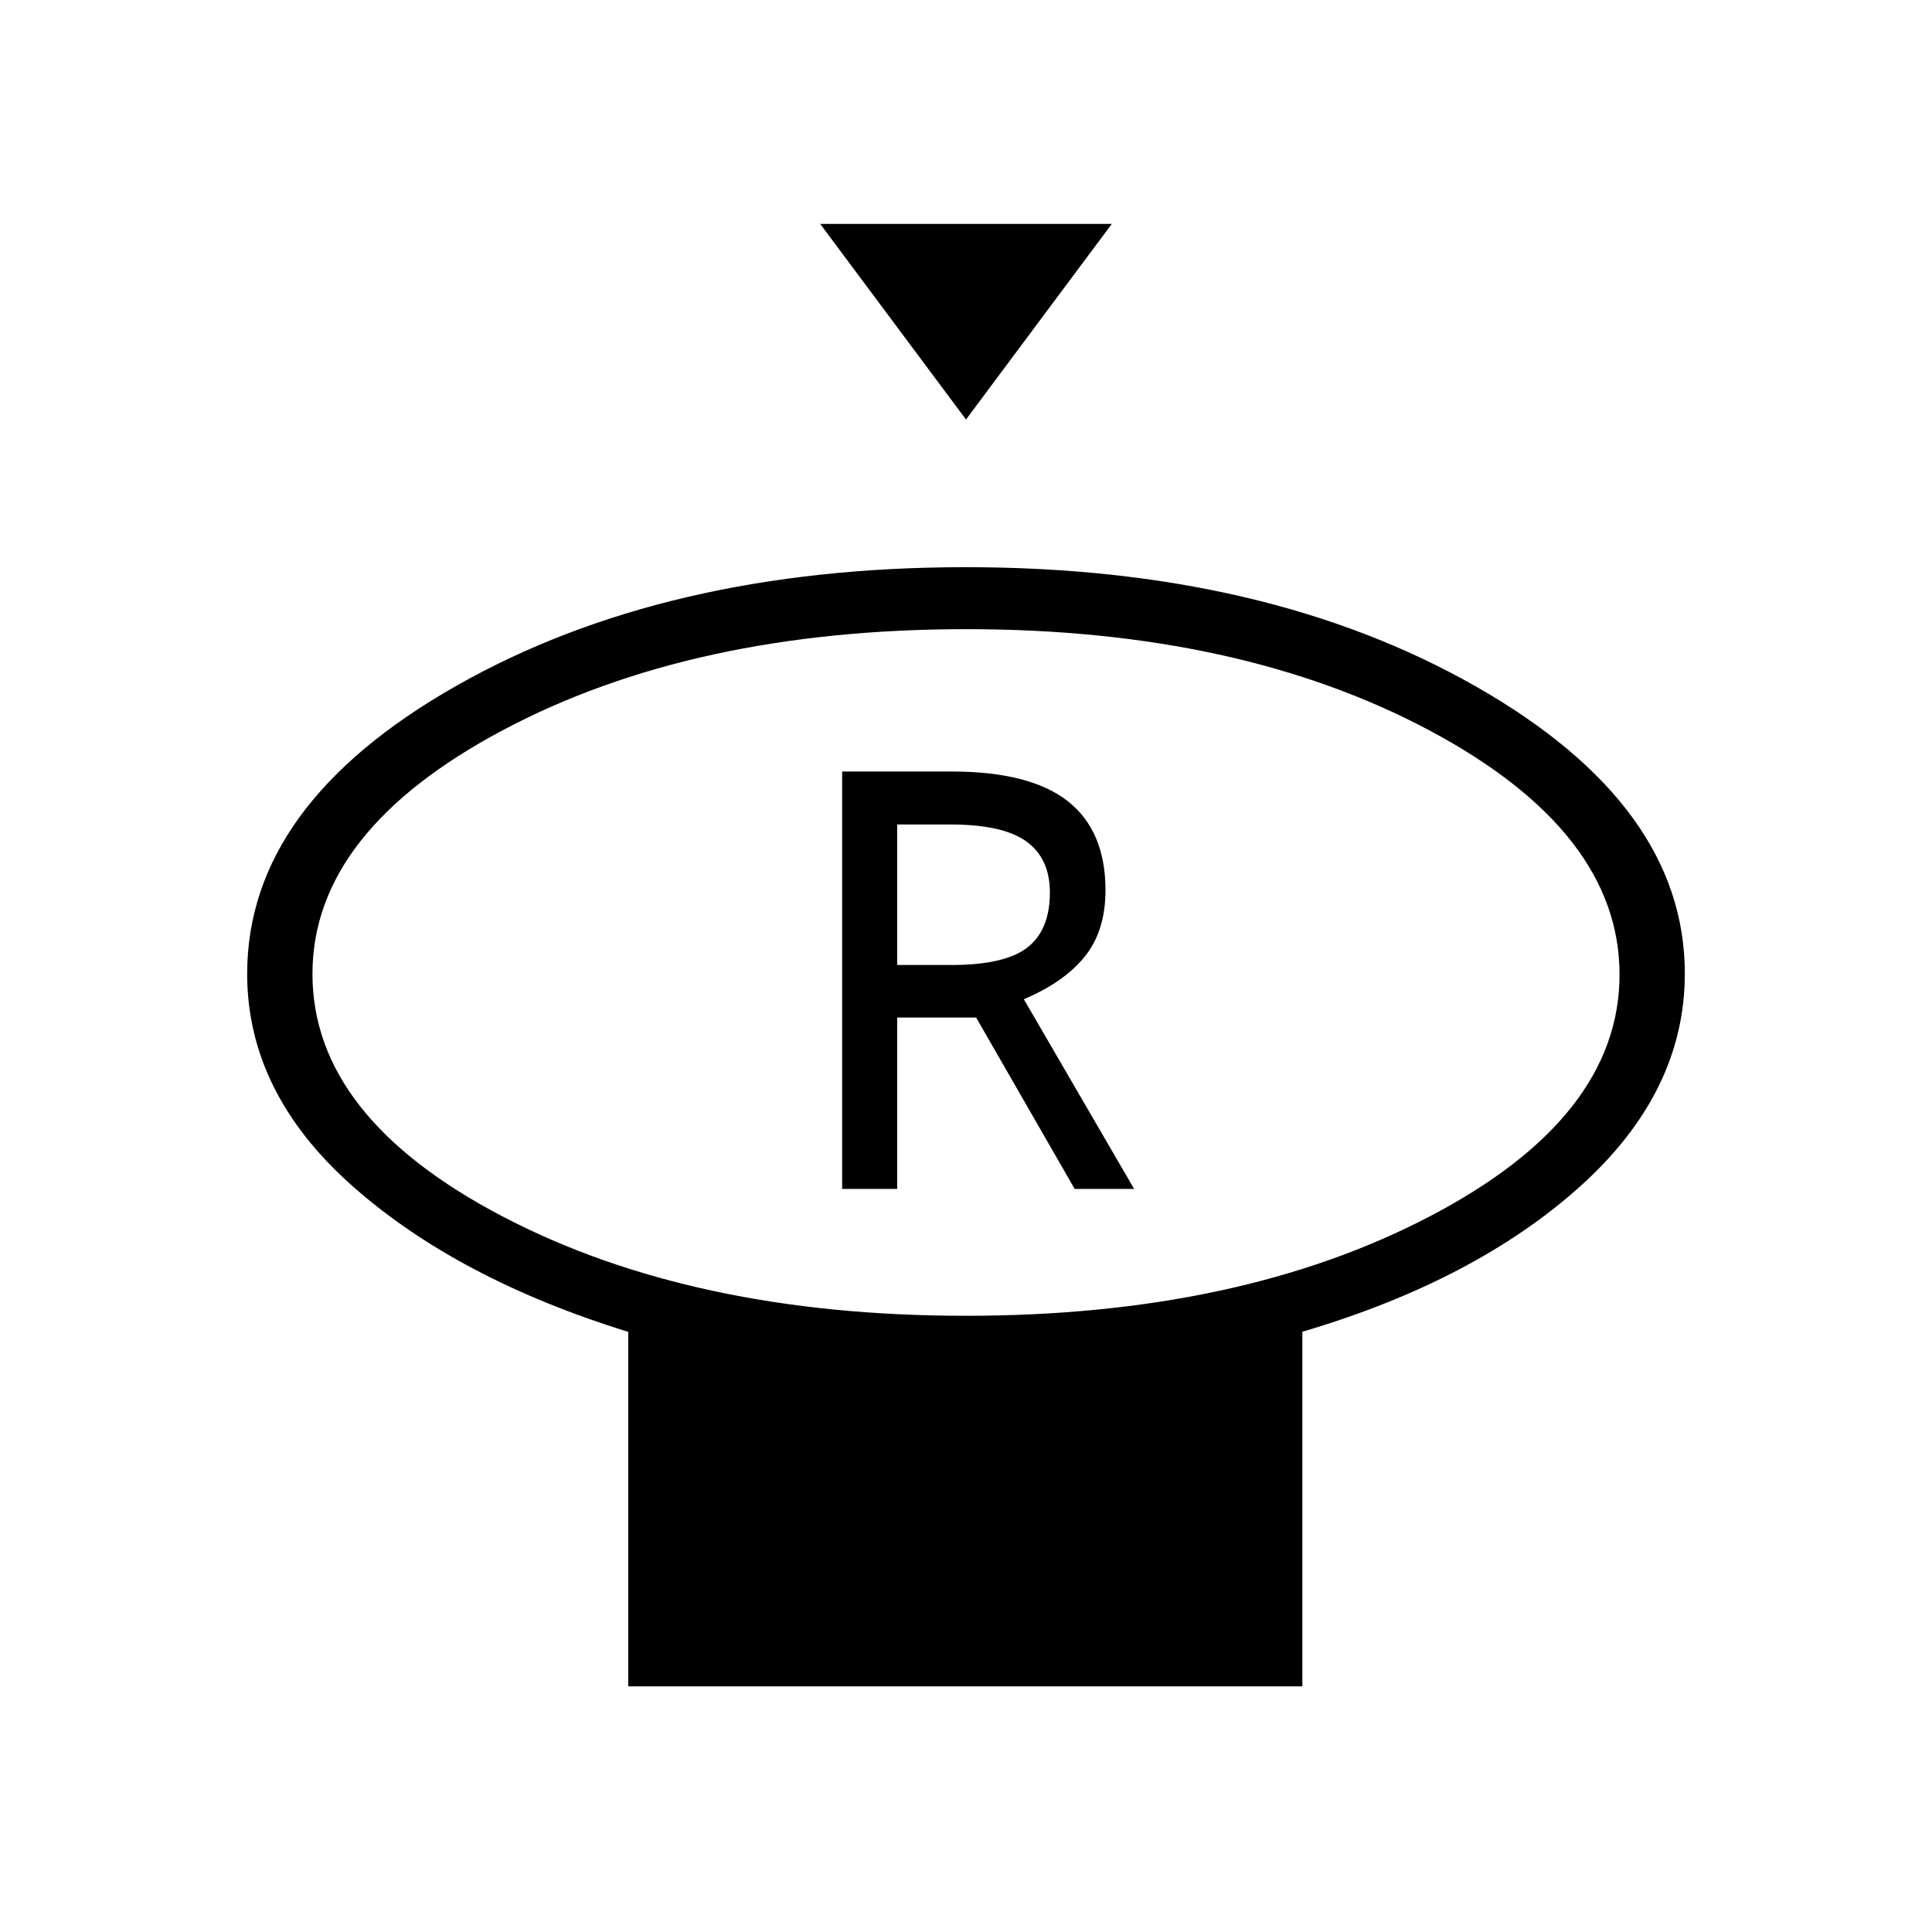 <svg xmlns="http://www.w3.org/2000/svg" height="40" viewBox="0 -960 960 960" width="40"><path d="m480-751.54-72.44-97.19h144.88L480-751.54Zm-.08 445.35q135.86 0 230.34-49.3 94.48-49.29 94.48-120.24 0-70.95-94.41-121.3-94.4-50.34-230.25-50.34-135.86 0-230.34 50.26-94.48 50.26-94.48 121.05 0 71.08 94.41 120.48 94.4 49.39 230.25 49.39Zm167.21 7.93v176.21H312.17v-176.13q-85.17-26.4-137.26-72.68-52.09-46.28-52.09-105.26 0-84.07 103.85-143.06 103.85-58.99 253.17-58.99 149.33 0 253.33 59.16 104.01 59.15 104.01 142.76 0 59.06-52.12 105.85-52.13 46.8-137.93 72.14ZM480-476.29Zm-61.54 107.06h27.35v-85.17h39.22L534-369.23h29.54l-54.8-94.26q20-8.46 30.29-21.22 10.28-12.77 10.28-32.92 0-29.57-18.77-44.29-18.76-14.72-57.72-14.72h-54.36v207.41Zm27.35-111.27v-69.81h26.5q26.09 0 37.73 8.45 11.64 8.45 11.64 25.3 0 18.68-11.18 27.37-11.18 8.69-37.78 8.69h-26.91Z"/></svg>